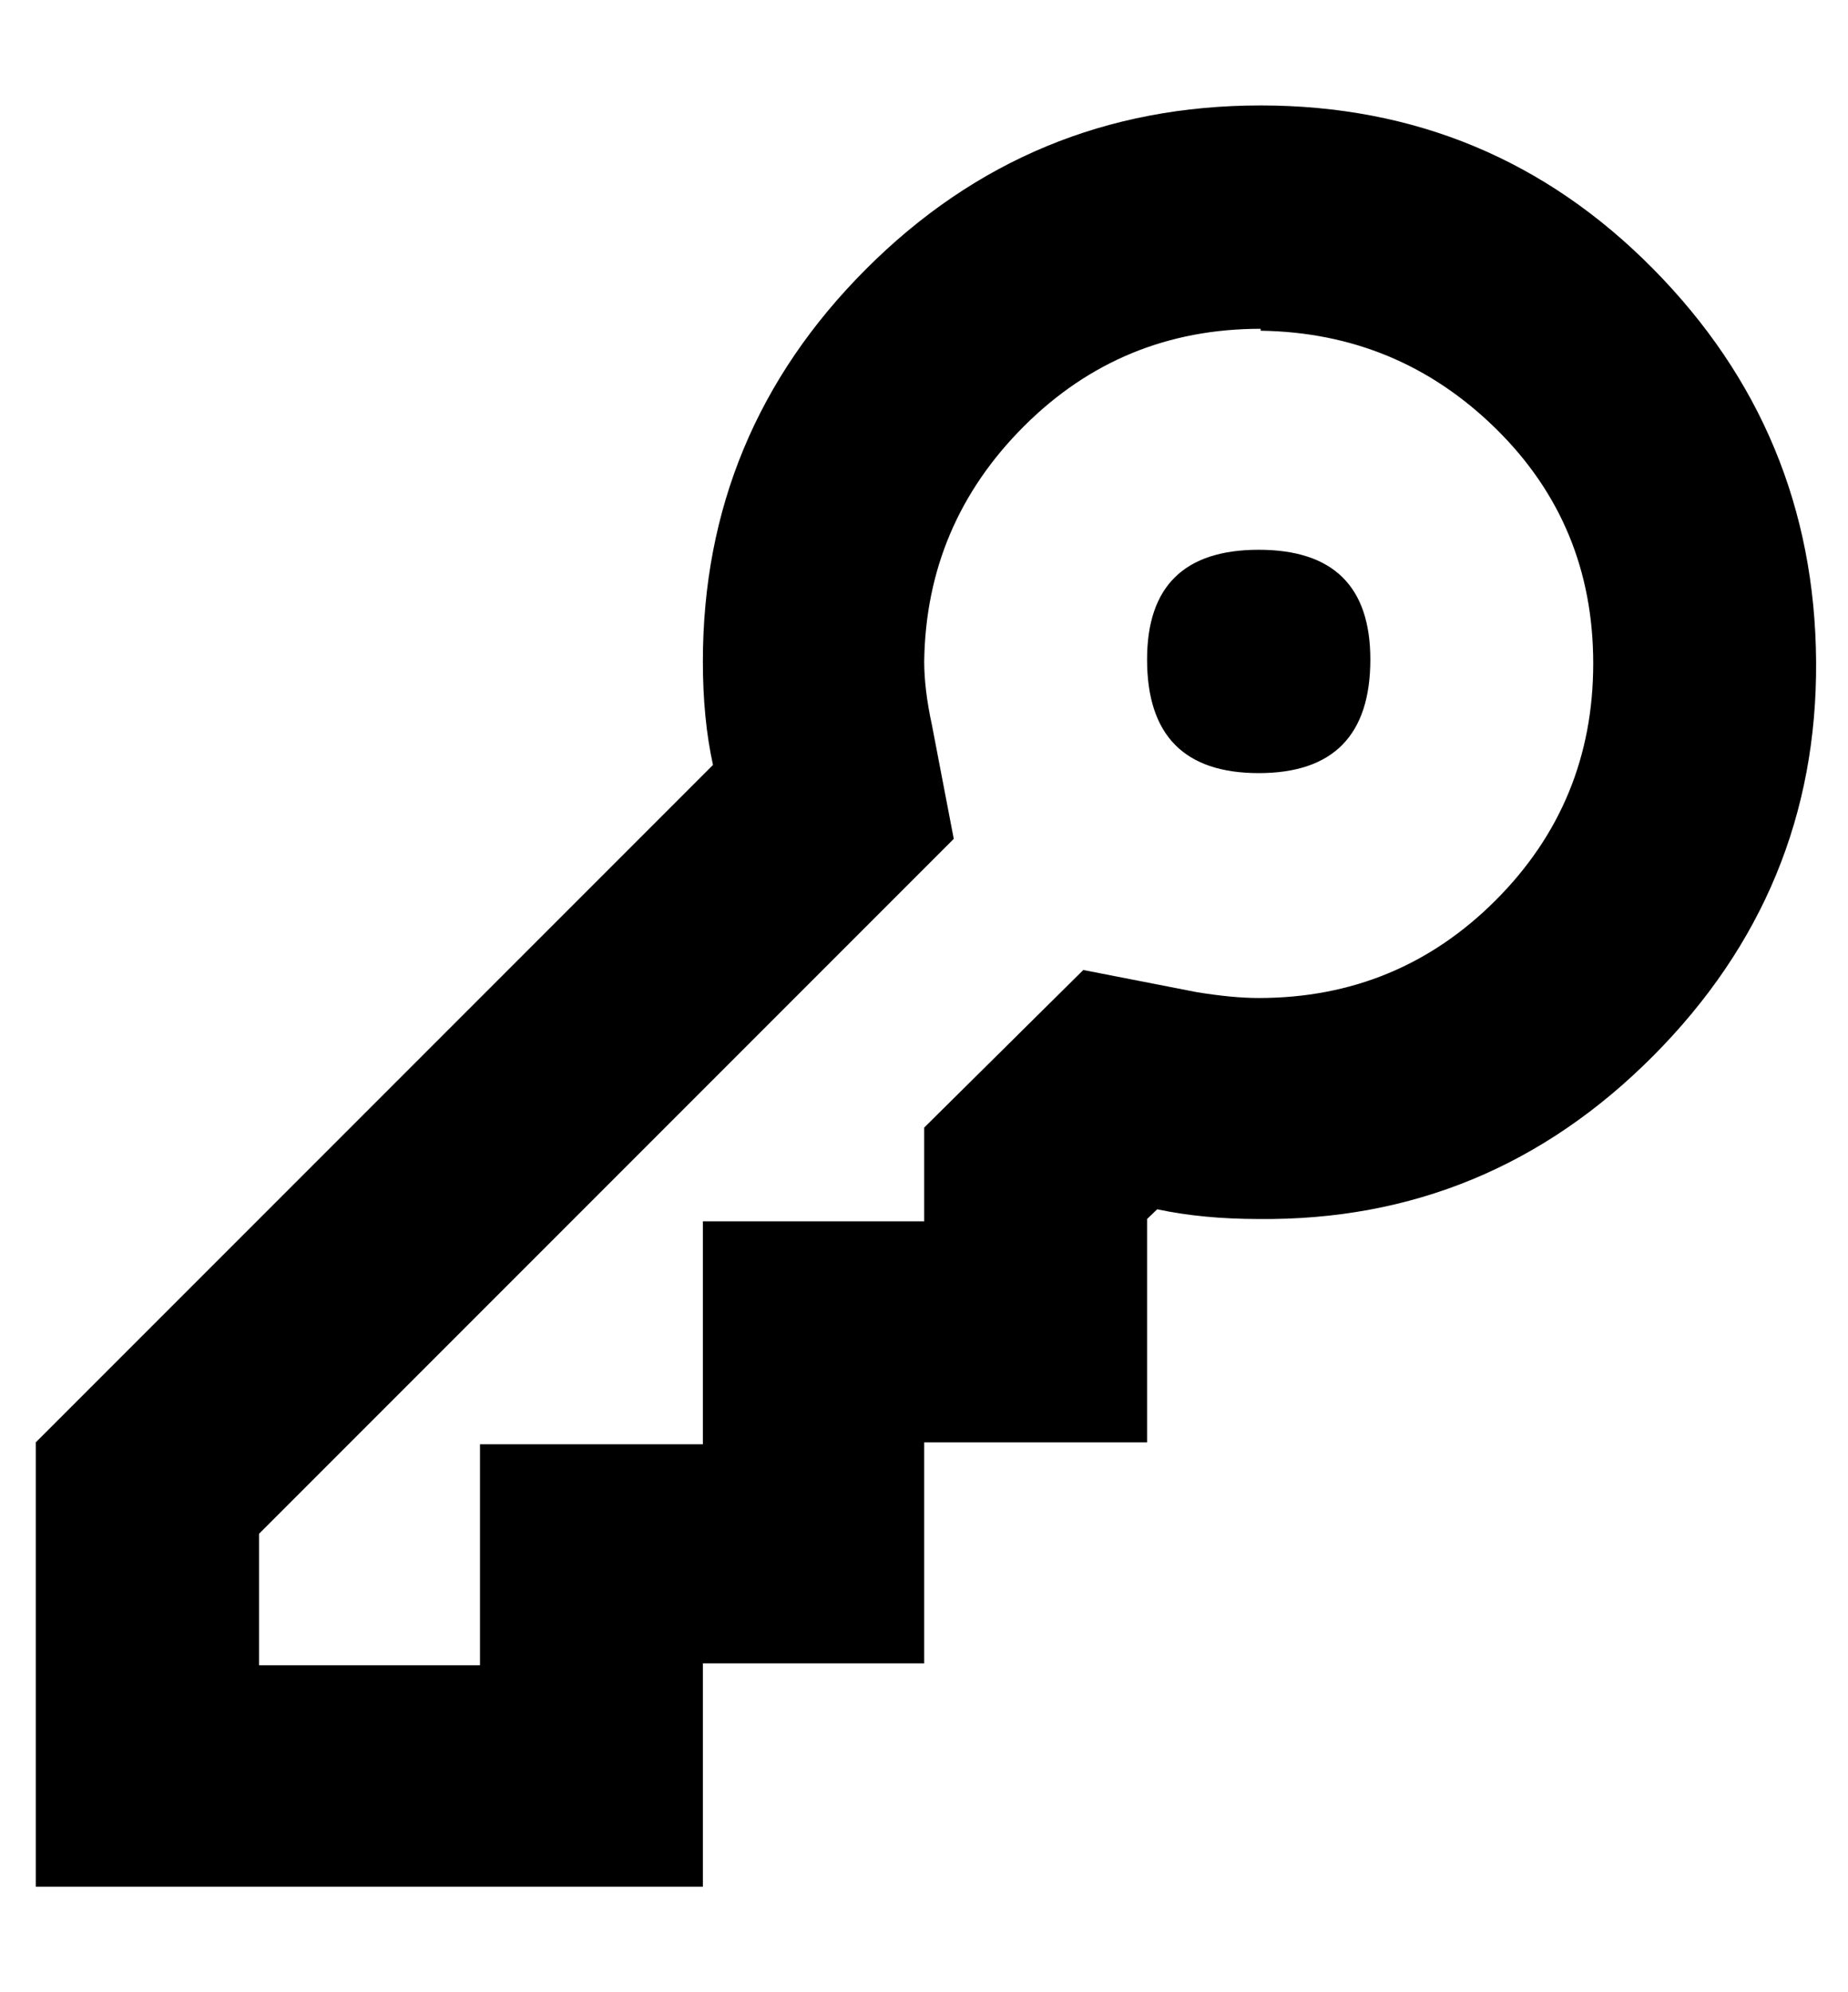 <svg height="512" width="475.1" xmlns="http://www.w3.org/2000/svg"><path d="m324.1 84.5q-35.8 0-60.9 25.1t-25.6 60.4q0 7.2 2 16.4l5.6 29.2q-29.6 29.6-89.6 89.6t-89 89v33.8h56.8v-56.8h57.3v-57.3h56.9v-24.1l40.9-40.5 29.2 5.7q9.2 1.5 15.9 1.5 35.8 0 60.9-25.1t25.1-60.9-25.1-60.4-60.4-25.1z m0-57.4q59.4 0 100.9 42t41.9 100.9-41.9 101.4-101.4 41.9q-14.4 0-26.1-2.5l-2.6 2.5v57.4h-57.3v56.8h-56.9v57.4h-171.5v-114.2l174.1-174.1q-2.6-11.8-2.6-26.6 0-58.9 42-100.9t101.4-42z m-29.2 142.4q0-28.2 28.7-28.2t28.7 28.2q0 29.2-28.7 29.2t-28.7-29.2z" /></svg>